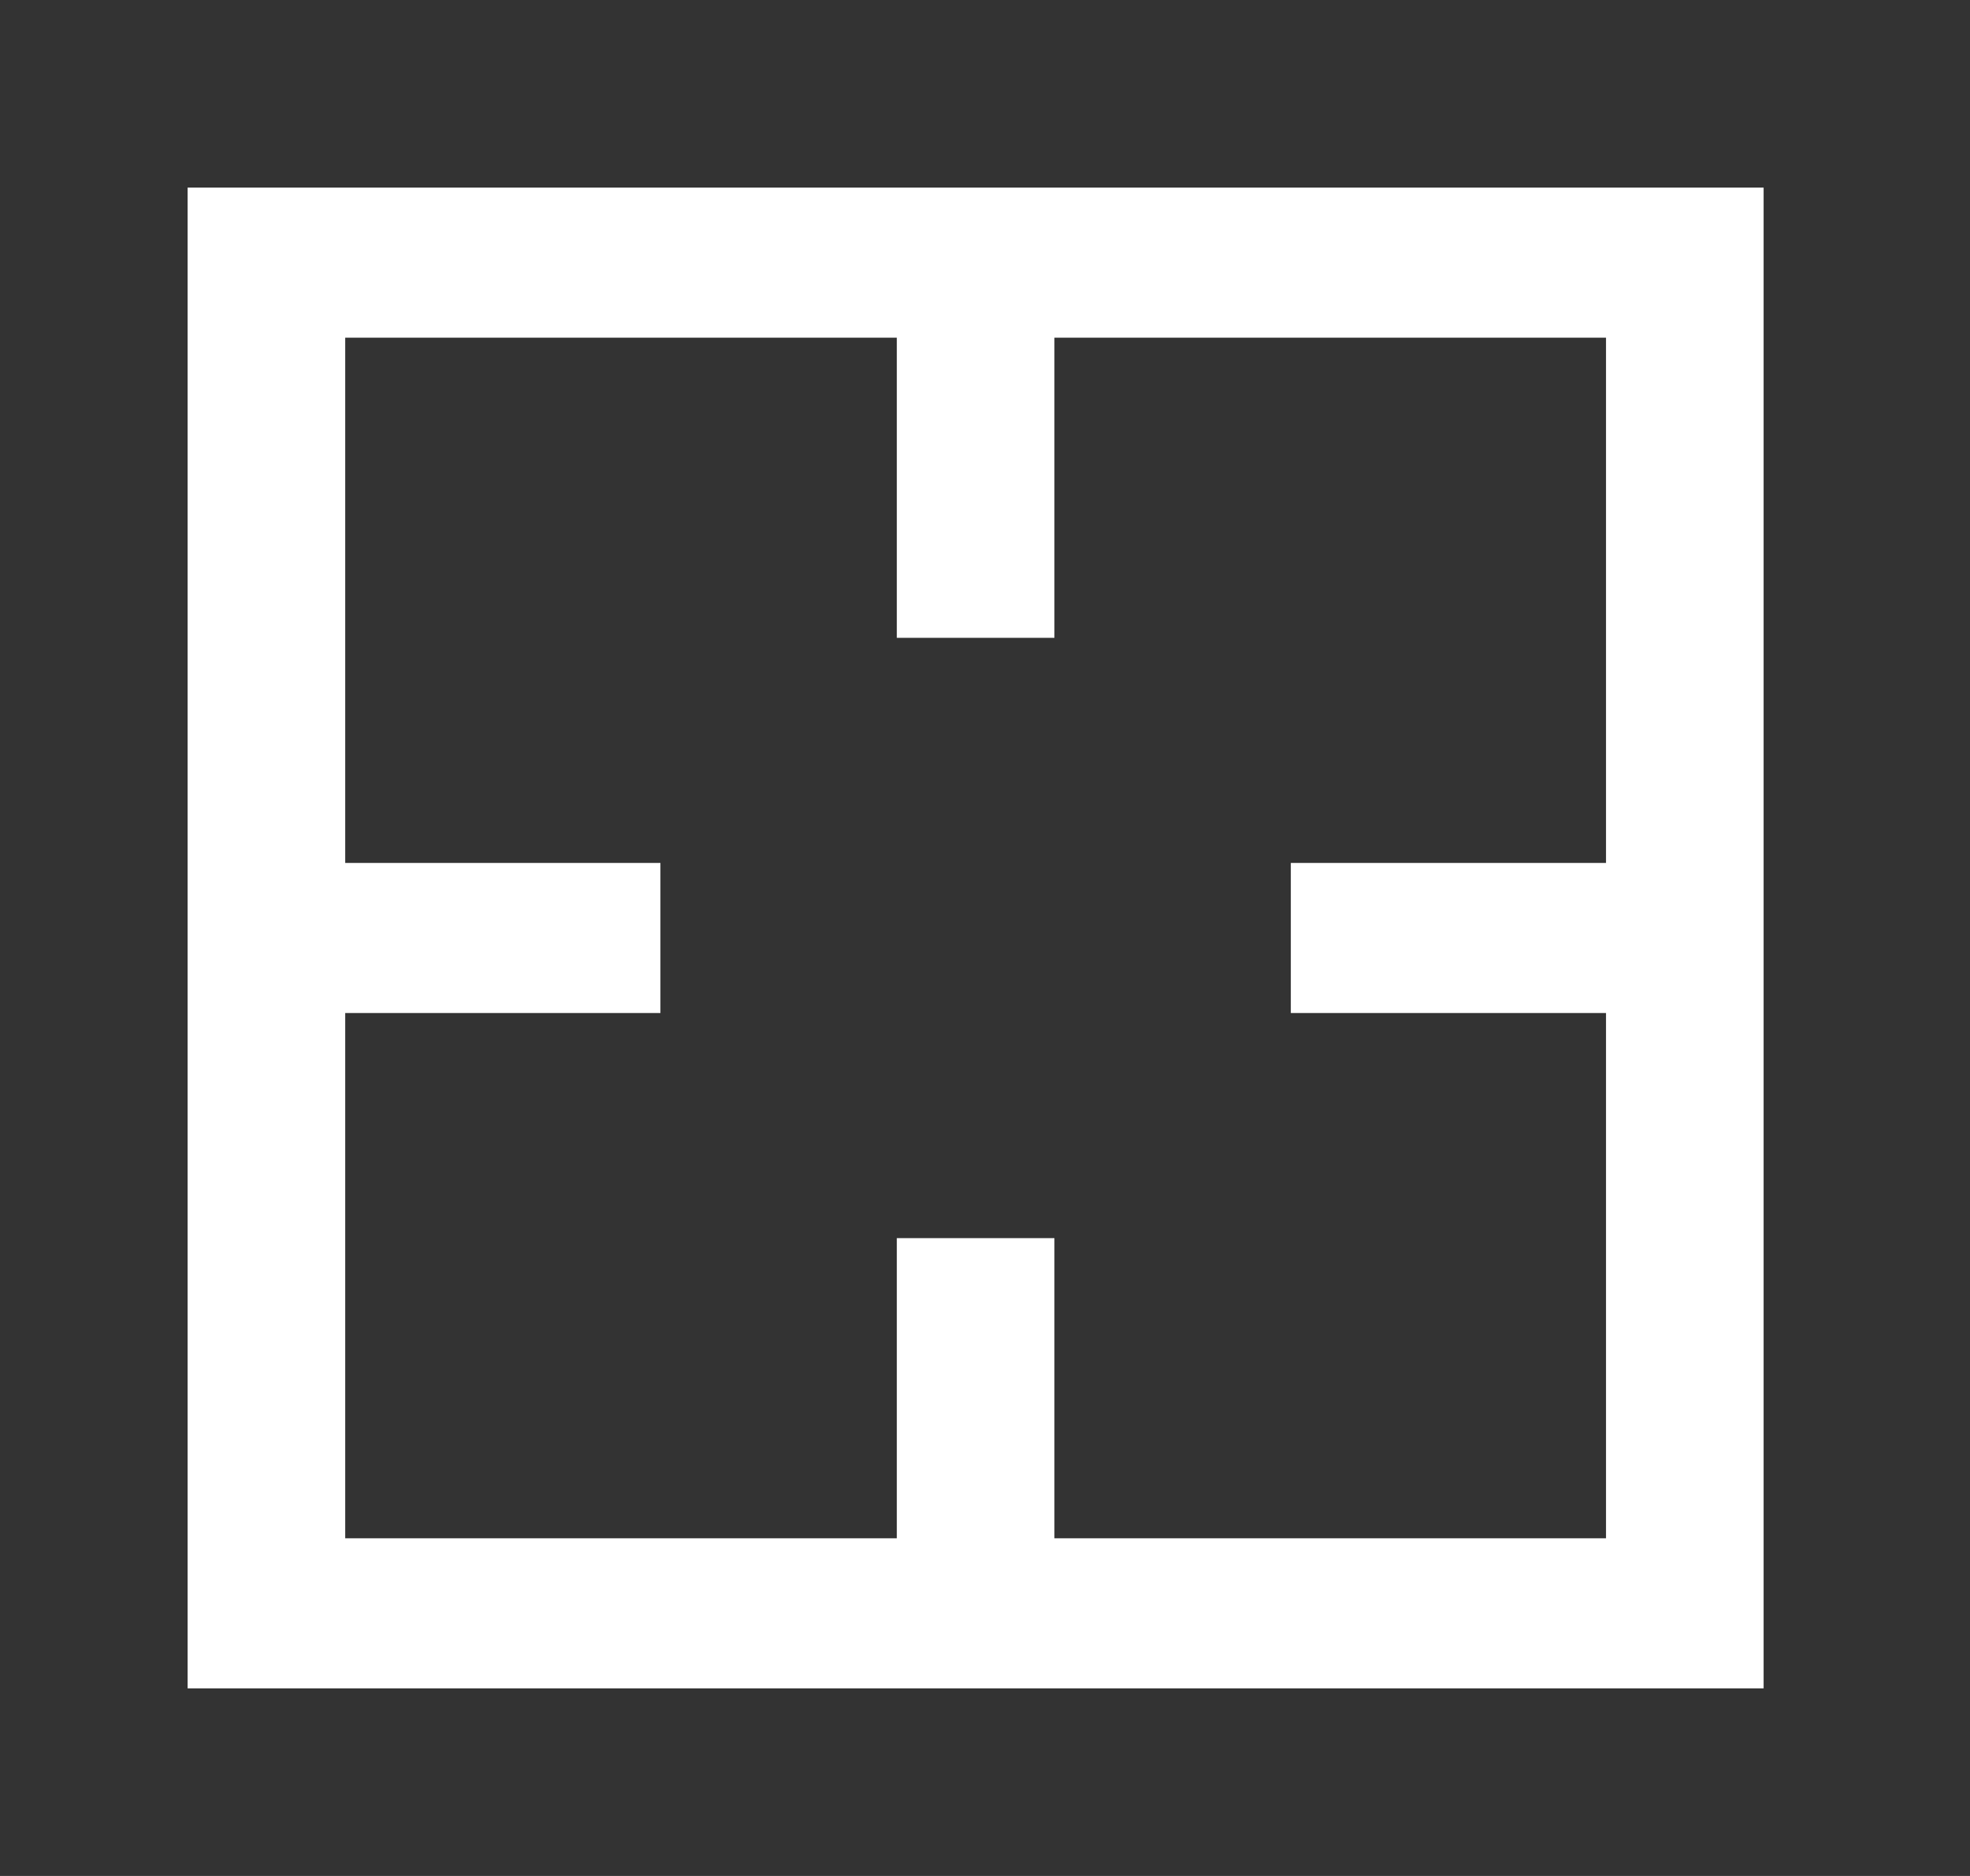 <!-- Generated by IcoMoon.io -->
<svg version="1.1" xmlns="http://www.w3.org/2000/svg" width="42" height="40" viewBox="0 0 42 40">
<rect x="0" y="0" width="42" height="40" fill="#333333" stroke="none"/>
<title>mp-center-1</title>
<path fill="#fff" d="M34.24 18.4h-6.72v3.2h6.72v11.2h-11.76v-6.4h-3.36v6.4h-11.76v-11.2h6.72v-3.2h-6.72v-11.2h11.76v6.4h3.36v-6.4h11.76v11.2zM4 36h33.6v-32h-33.6v32z"></path>
</svg>
